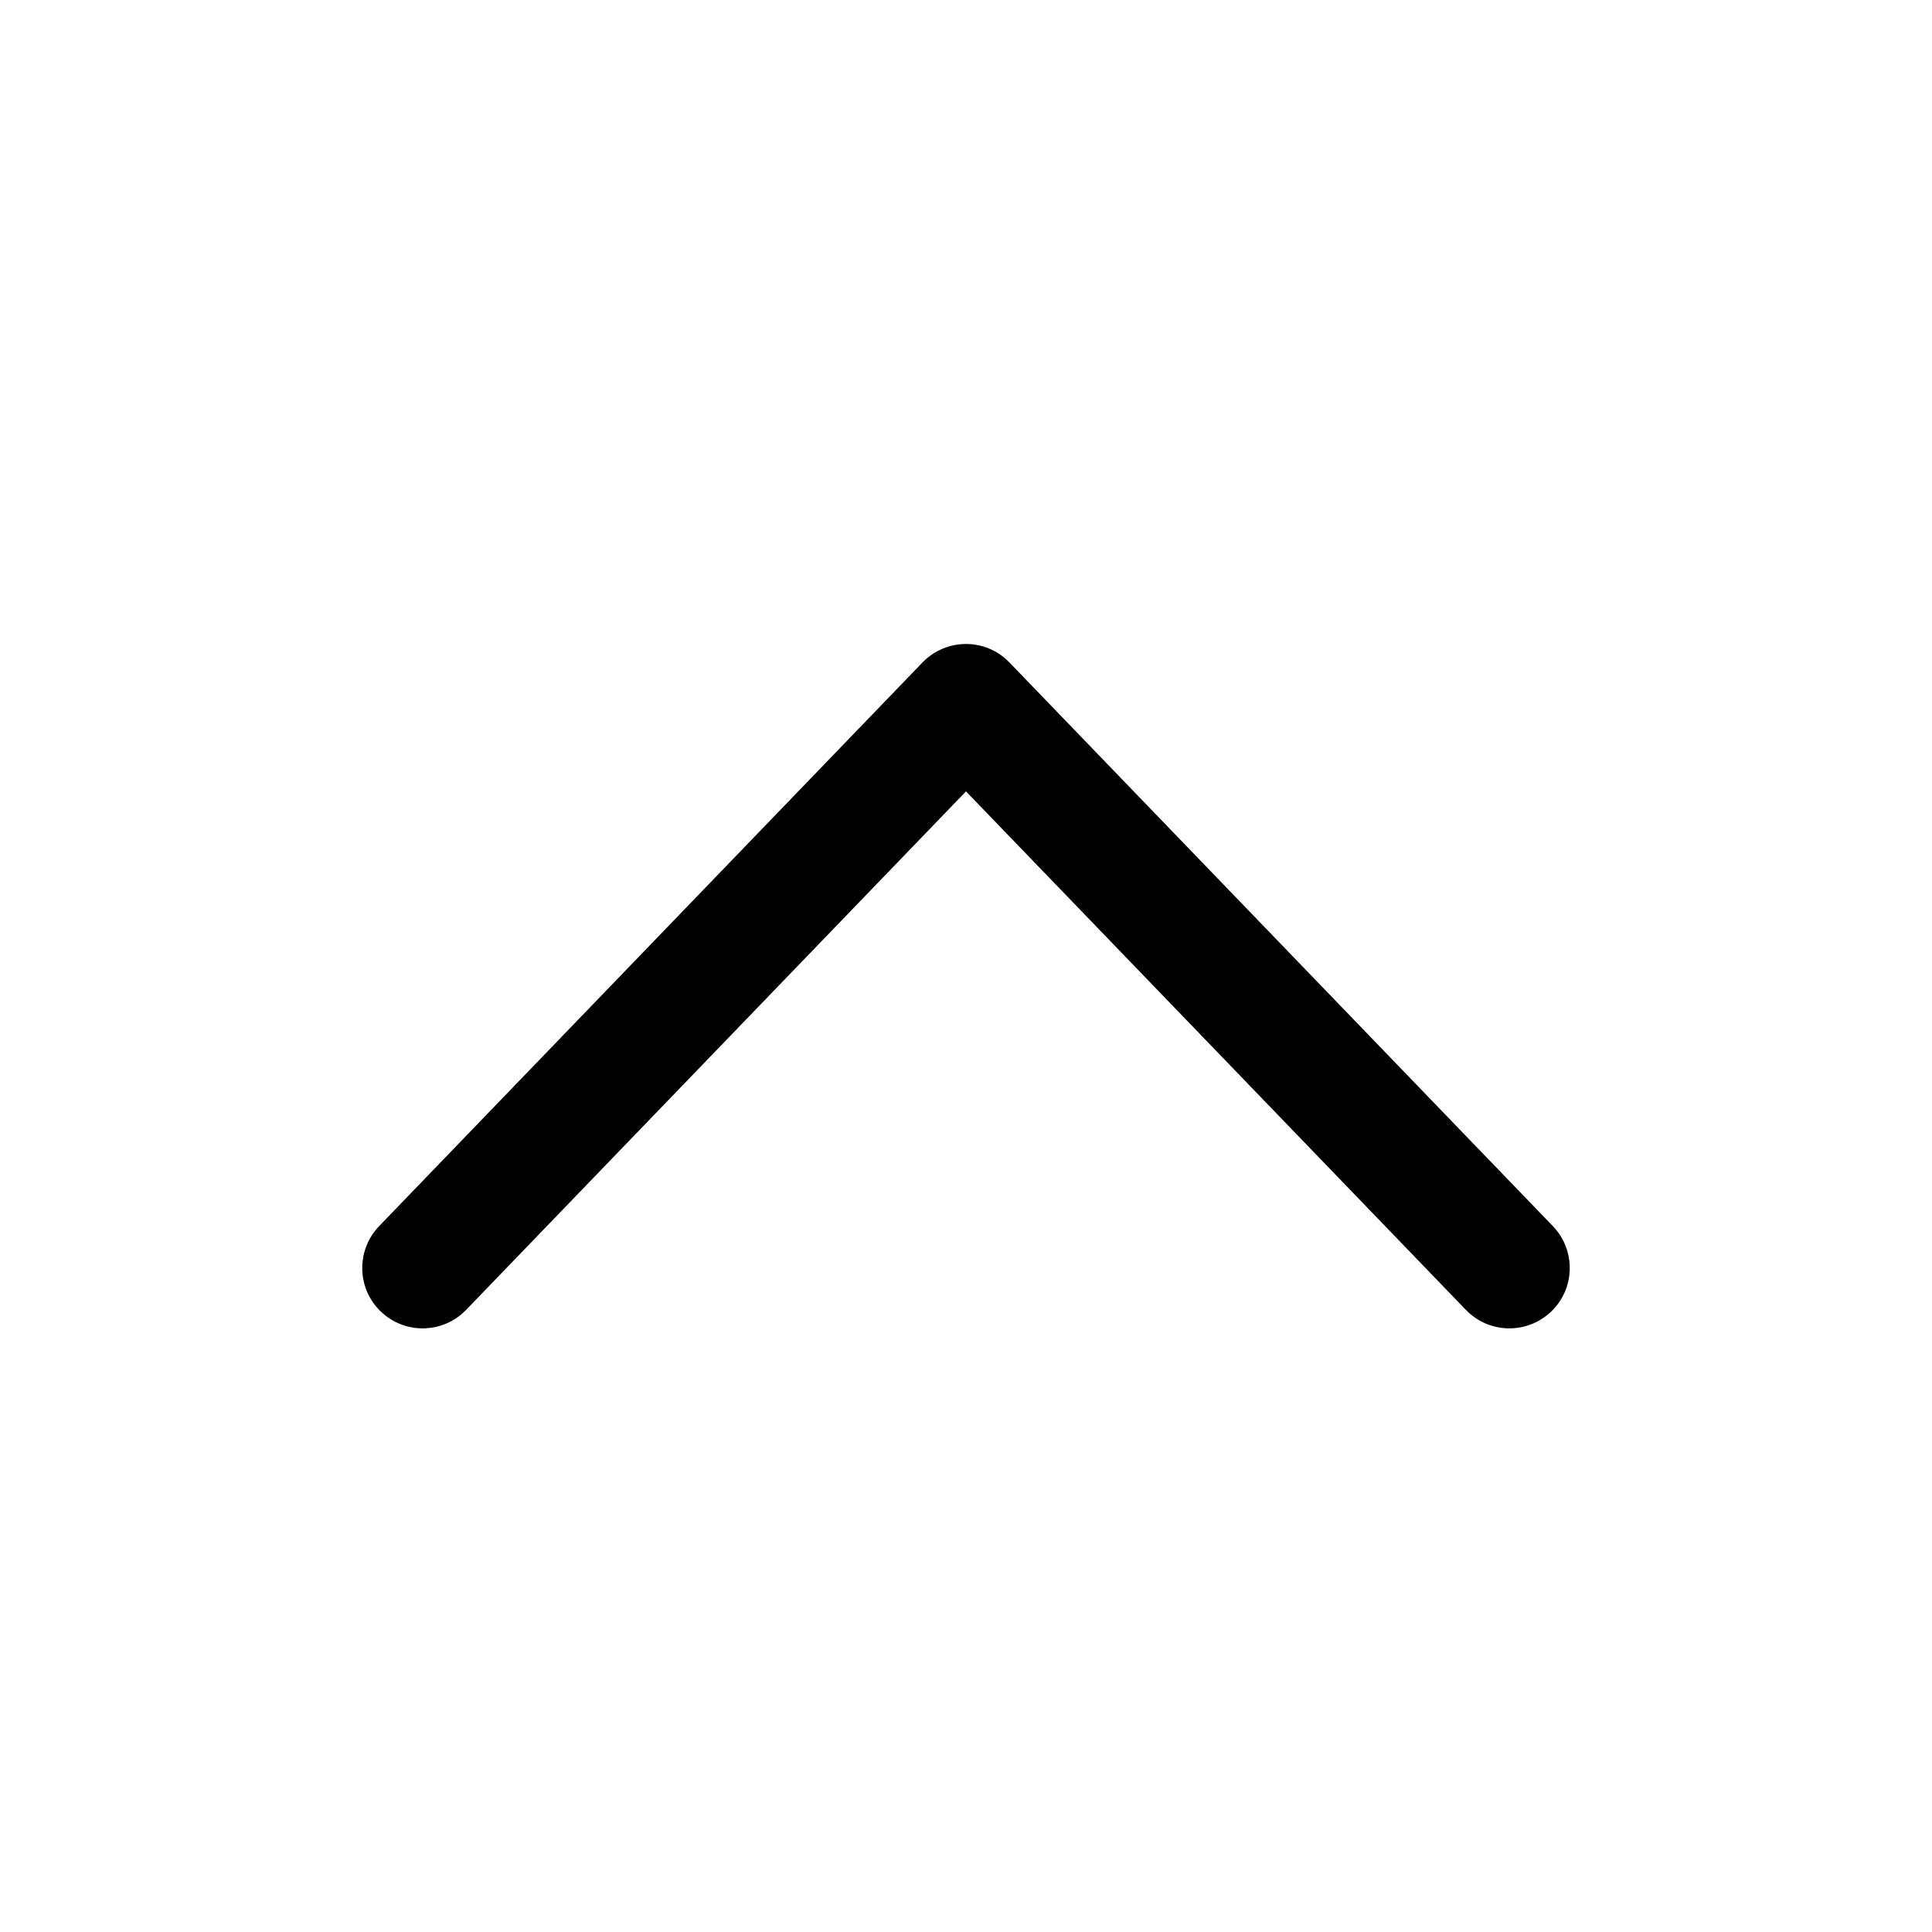 <svg width="24" height="24" viewBox="0 0 24 24" fill="none" xmlns="http://www.w3.org/2000/svg">
<path fill-rule="evenodd" clip-rule="evenodd" d="M5.79 16.272C5.502 16.57 5.028 16.579 4.729 16.291C4.431 16.004 4.423 15.529 4.71 15.231L11.457 8.232C11.461 8.228 11.465 8.224 11.469 8.22C11.615 8.074 11.806 8.001 11.998 8C12.191 7.999 12.384 8.073 12.53 8.22C12.535 8.224 12.539 8.228 12.543 8.233L19.29 15.231C19.577 15.529 19.569 16.004 19.271 16.291C18.972 16.579 18.498 16.57 18.21 16.272L12 9.831L5.79 16.272Z" fill="black"/>
</svg>

